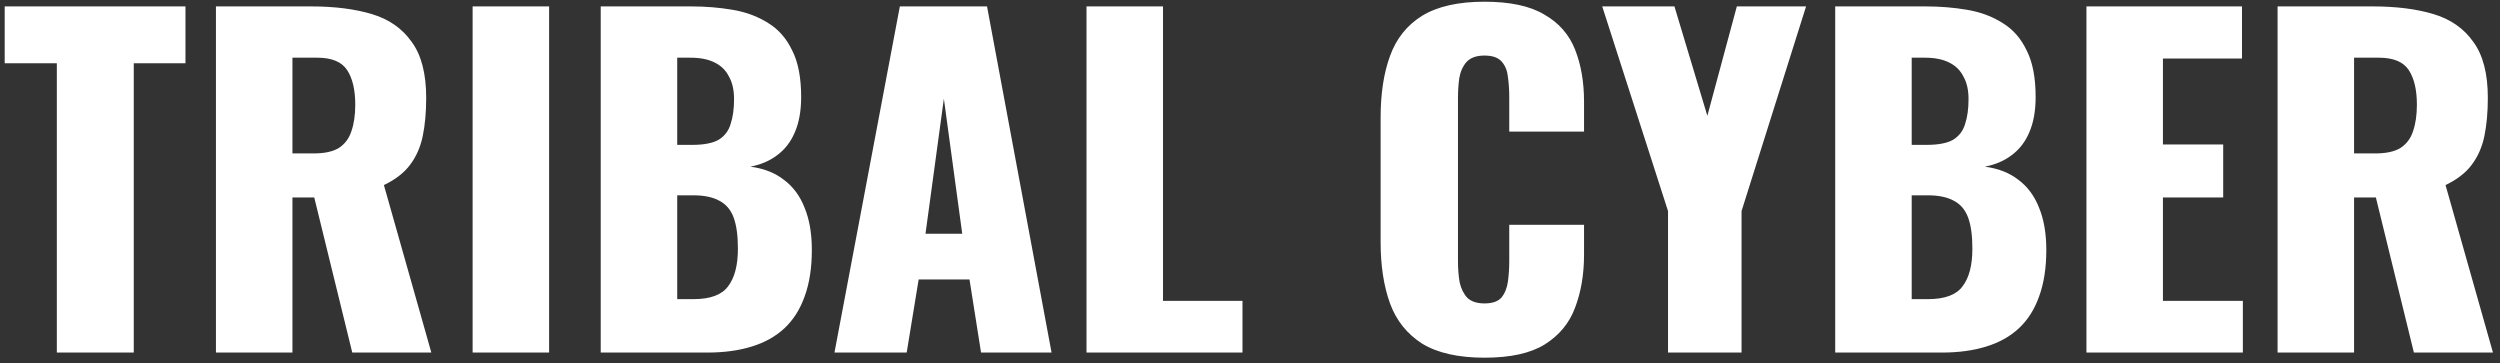 <svg width="234" height="34" viewBox="0 0 234 34" fill="none" xmlns="http://www.w3.org/2000/svg">
<rect x="0" y="0" width="234" height="34" fill="#333333" stroke="none"/>
<path d="M5.32 33V5.92H0.44V0.6H17.36V5.92H12.52V33H5.32ZM20.212 33V0.6H29.133C31.319 0.6 33.212 0.84 34.812 1.32C36.413 1.8 37.653 2.667 38.532 3.92C39.439 5.147 39.892 6.893 39.892 9.16C39.892 10.493 39.786 11.68 39.572 12.72C39.359 13.76 38.959 14.667 38.373 15.44C37.812 16.187 36.999 16.813 35.932 17.32L40.373 33H32.972L29.413 18.48H27.372V33H20.212ZM27.372 14.36H29.372C30.386 14.36 31.172 14.187 31.733 13.84C32.292 13.467 32.679 12.947 32.892 12.28C33.133 11.587 33.252 10.76 33.252 9.8C33.252 8.413 32.999 7.333 32.492 6.56C31.986 5.787 31.052 5.4 29.692 5.4H27.372V14.36ZM44.237 33V0.6H51.397V33H44.237ZM56.228 33V0.6H64.668C66.055 0.6 67.362 0.707 68.588 0.92C69.841 1.133 70.948 1.547 71.908 2.16C72.868 2.747 73.615 3.6 74.148 4.72C74.708 5.813 74.988 7.267 74.988 9.08C74.988 10.387 74.788 11.493 74.388 12.4C74.015 13.28 73.468 13.987 72.748 14.52C72.055 15.053 71.215 15.413 70.228 15.6C71.481 15.76 72.535 16.173 73.388 16.84C74.242 17.48 74.882 18.347 75.308 19.44C75.761 20.533 75.988 21.853 75.988 23.4C75.988 25.08 75.761 26.533 75.308 27.76C74.882 28.96 74.255 29.947 73.428 30.72C72.602 31.493 71.575 32.067 70.348 32.44C69.148 32.813 67.761 33 66.188 33H56.228ZM63.388 28H64.908C66.481 28 67.561 27.6 68.148 26.8C68.761 26 69.068 24.827 69.068 23.28C69.068 22.053 68.935 21.08 68.668 20.36C68.401 19.64 67.962 19.12 67.348 18.8C66.735 18.453 65.908 18.28 64.868 18.28H63.388V28ZM63.388 13.56H64.788C65.882 13.56 66.708 13.4 67.268 13.08C67.828 12.733 68.201 12.24 68.388 11.6C68.602 10.96 68.708 10.187 68.708 9.28C68.708 8.427 68.548 7.72 68.228 7.16C67.935 6.573 67.481 6.133 66.868 5.84C66.281 5.547 65.535 5.4 64.628 5.4H63.388V13.56ZM78.106 33L84.226 0.6H92.386L98.426 33H91.826L90.746 26.16H85.986L84.866 33H78.106ZM86.626 21.88H90.066L88.346 9.24L86.626 21.88ZM101.697 33V0.6H108.857V28.16H116.297V33H101.697ZM138.946 33.48C136.492 33.48 134.546 33.04 133.106 32.16C131.692 31.253 130.692 30 130.106 28.4C129.519 26.773 129.226 24.867 129.226 22.68V11C129.226 8.76 129.519 6.84 130.106 5.24C130.692 3.613 131.692 2.36 133.106 1.48C134.546 0.6 136.492 0.16 138.946 0.16C141.346 0.16 143.212 0.56 144.546 1.36C145.906 2.133 146.866 3.227 147.426 4.64C147.986 6.053 148.266 7.68 148.266 9.52V12.32H141.266V9.08C141.266 8.44 141.226 7.827 141.146 7.24C141.092 6.653 140.906 6.173 140.586 5.8C140.266 5.4 139.719 5.2 138.946 5.2C138.199 5.2 137.639 5.4 137.266 5.8C136.919 6.2 136.692 6.707 136.586 7.32C136.506 7.907 136.466 8.533 136.466 9.2V24.44C136.466 25.16 136.519 25.827 136.626 26.44C136.759 27.027 136.999 27.507 137.346 27.88C137.719 28.227 138.252 28.4 138.946 28.4C139.692 28.4 140.226 28.213 140.546 27.84C140.866 27.44 141.066 26.933 141.146 26.32C141.226 25.707 141.266 25.08 141.266 24.44V21.04H148.266V23.84C148.266 25.68 147.986 27.333 147.426 28.8C146.892 30.24 145.946 31.387 144.586 32.24C143.252 33.067 141.372 33.48 138.946 33.48ZM156.128 33V19.76L149.968 0.6H156.728L159.808 10.84L162.568 0.6H169.048L163.008 19.76V33H156.128ZM171.775 33V0.6H180.215C181.602 0.6 182.908 0.707 184.135 0.92C185.388 1.133 186.495 1.547 187.455 2.16C188.415 2.747 189.162 3.6 189.695 4.72C190.255 5.813 190.535 7.267 190.535 9.08C190.535 10.387 190.335 11.493 189.935 12.4C189.562 13.28 189.015 13.987 188.295 14.52C187.602 15.053 186.762 15.413 185.775 15.6C187.028 15.76 188.082 16.173 188.935 16.84C189.788 17.48 190.428 18.347 190.855 19.44C191.308 20.533 191.535 21.853 191.535 23.4C191.535 25.08 191.308 26.533 190.855 27.76C190.428 28.96 189.802 29.947 188.975 30.72C188.148 31.493 187.122 32.067 185.895 32.44C184.695 32.813 183.308 33 181.735 33H171.775ZM178.935 28H180.455C182.028 28 183.108 27.6 183.695 26.8C184.308 26 184.615 24.827 184.615 23.28C184.615 22.053 184.482 21.08 184.215 20.36C183.948 19.64 183.508 19.12 182.895 18.8C182.282 18.453 181.455 18.28 180.415 18.28H178.935V28ZM178.935 13.56H180.335C181.428 13.56 182.255 13.4 182.815 13.08C183.375 12.733 183.748 12.24 183.935 11.6C184.148 10.96 184.255 10.187 184.255 9.28C184.255 8.427 184.095 7.72 183.775 7.16C183.482 6.573 183.028 6.133 182.415 5.84C181.828 5.547 181.082 5.4 180.175 5.4H178.935V13.56ZM195.291 33V0.6H209.851V5.48H202.451V13.52H208.091V18.48H202.451V28.16H209.931V33H195.291ZM213.181 33V0.6H222.101C224.288 0.6 226.181 0.84 227.781 1.32C229.381 1.8 230.621 2.667 231.501 3.92C232.408 5.147 232.861 6.893 232.861 9.16C232.861 10.493 232.755 11.68 232.541 12.72C232.328 13.76 231.928 14.667 231.341 15.44C230.781 16.187 229.968 16.813 228.901 17.32L233.341 33H225.941L222.381 18.48H220.341V33H213.181ZM220.341 14.36H222.341C223.355 14.36 224.141 14.187 224.701 13.84C225.261 13.467 225.648 12.947 225.861 12.28C226.101 11.587 226.221 10.76 226.221 9.8C226.221 8.413 225.968 7.333 225.461 6.56C224.955 5.787 224.021 5.4 222.661 5.4H220.341V14.36Z" fill="white"/>
</svg>
